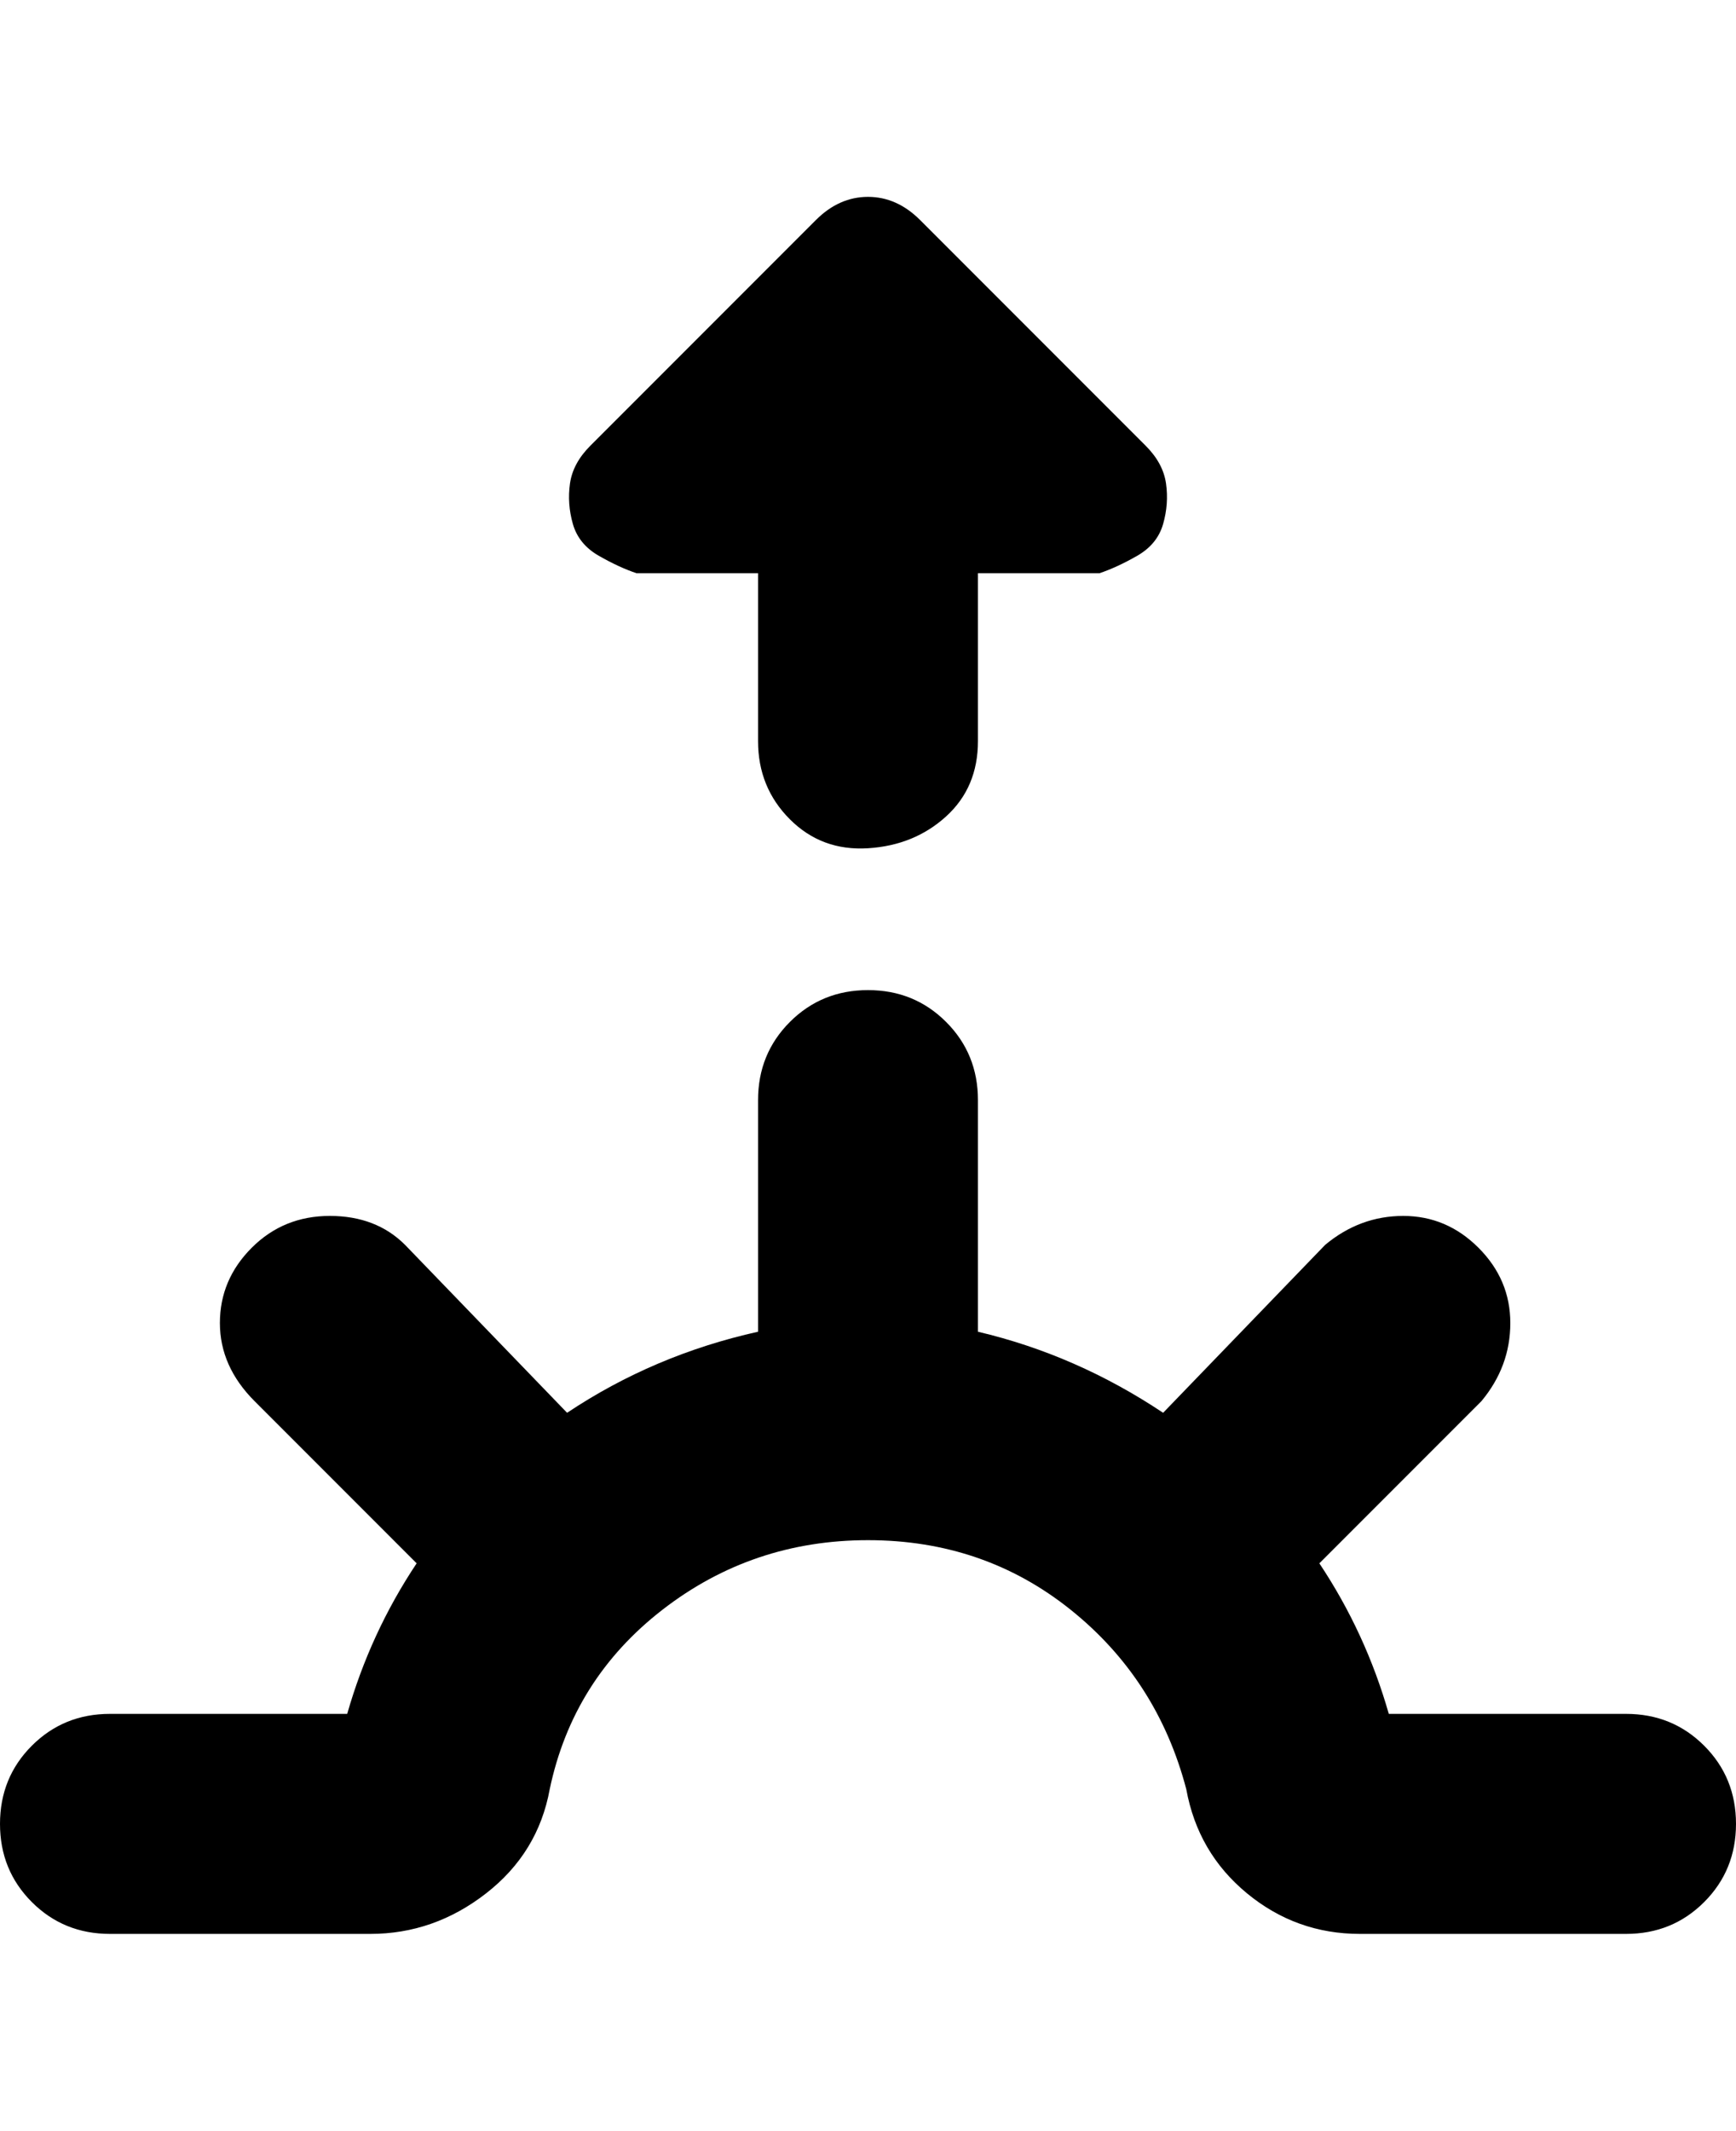 <svg viewBox="0 0 300 368" xmlns="http://www.w3.org/2000/svg"><path d="M281 296h-41q-4-14-12-26l28-28q5-6 5-13.5t-5.5-13q-5.5-5.5-13-5.5t-13.5 5l-28 29q-15-10-32-14v-40q0-8-5.5-13.5T150 171q-8 0-13.5 5.5T131 190v40q-18 4-33 14l-28-29q-5-5-13-5t-13.5 5.5q-5.5 5.5-5.5 13t6 13.5l28 28q-8 12-12 26H19q-8 0-13.5 5.5T0 315q0 8 5.5 13.5T19 334h45q11 0 20-7t11-18q4-19 19.5-31t35.5-12q20 0 35 12t20 31q2 11 10.5 18t19.5 7h46q8 0 13.5-5.5T300 315q0-8-5.5-13.5T281 296zM169 128V99h21q3-1 6.5-3t4.5-5.5q1-3.5.5-7T198 77l-39-39q-4-4-9-4t-9 4l-39 39q-3 3-3.5 6.5t.5 7q1 3.5 4.5 5.5t6.5 3h21v29q0 8 5.5 13.5t13.5 5q8-.5 13.5-5.5t5.5-13z"/></svg>